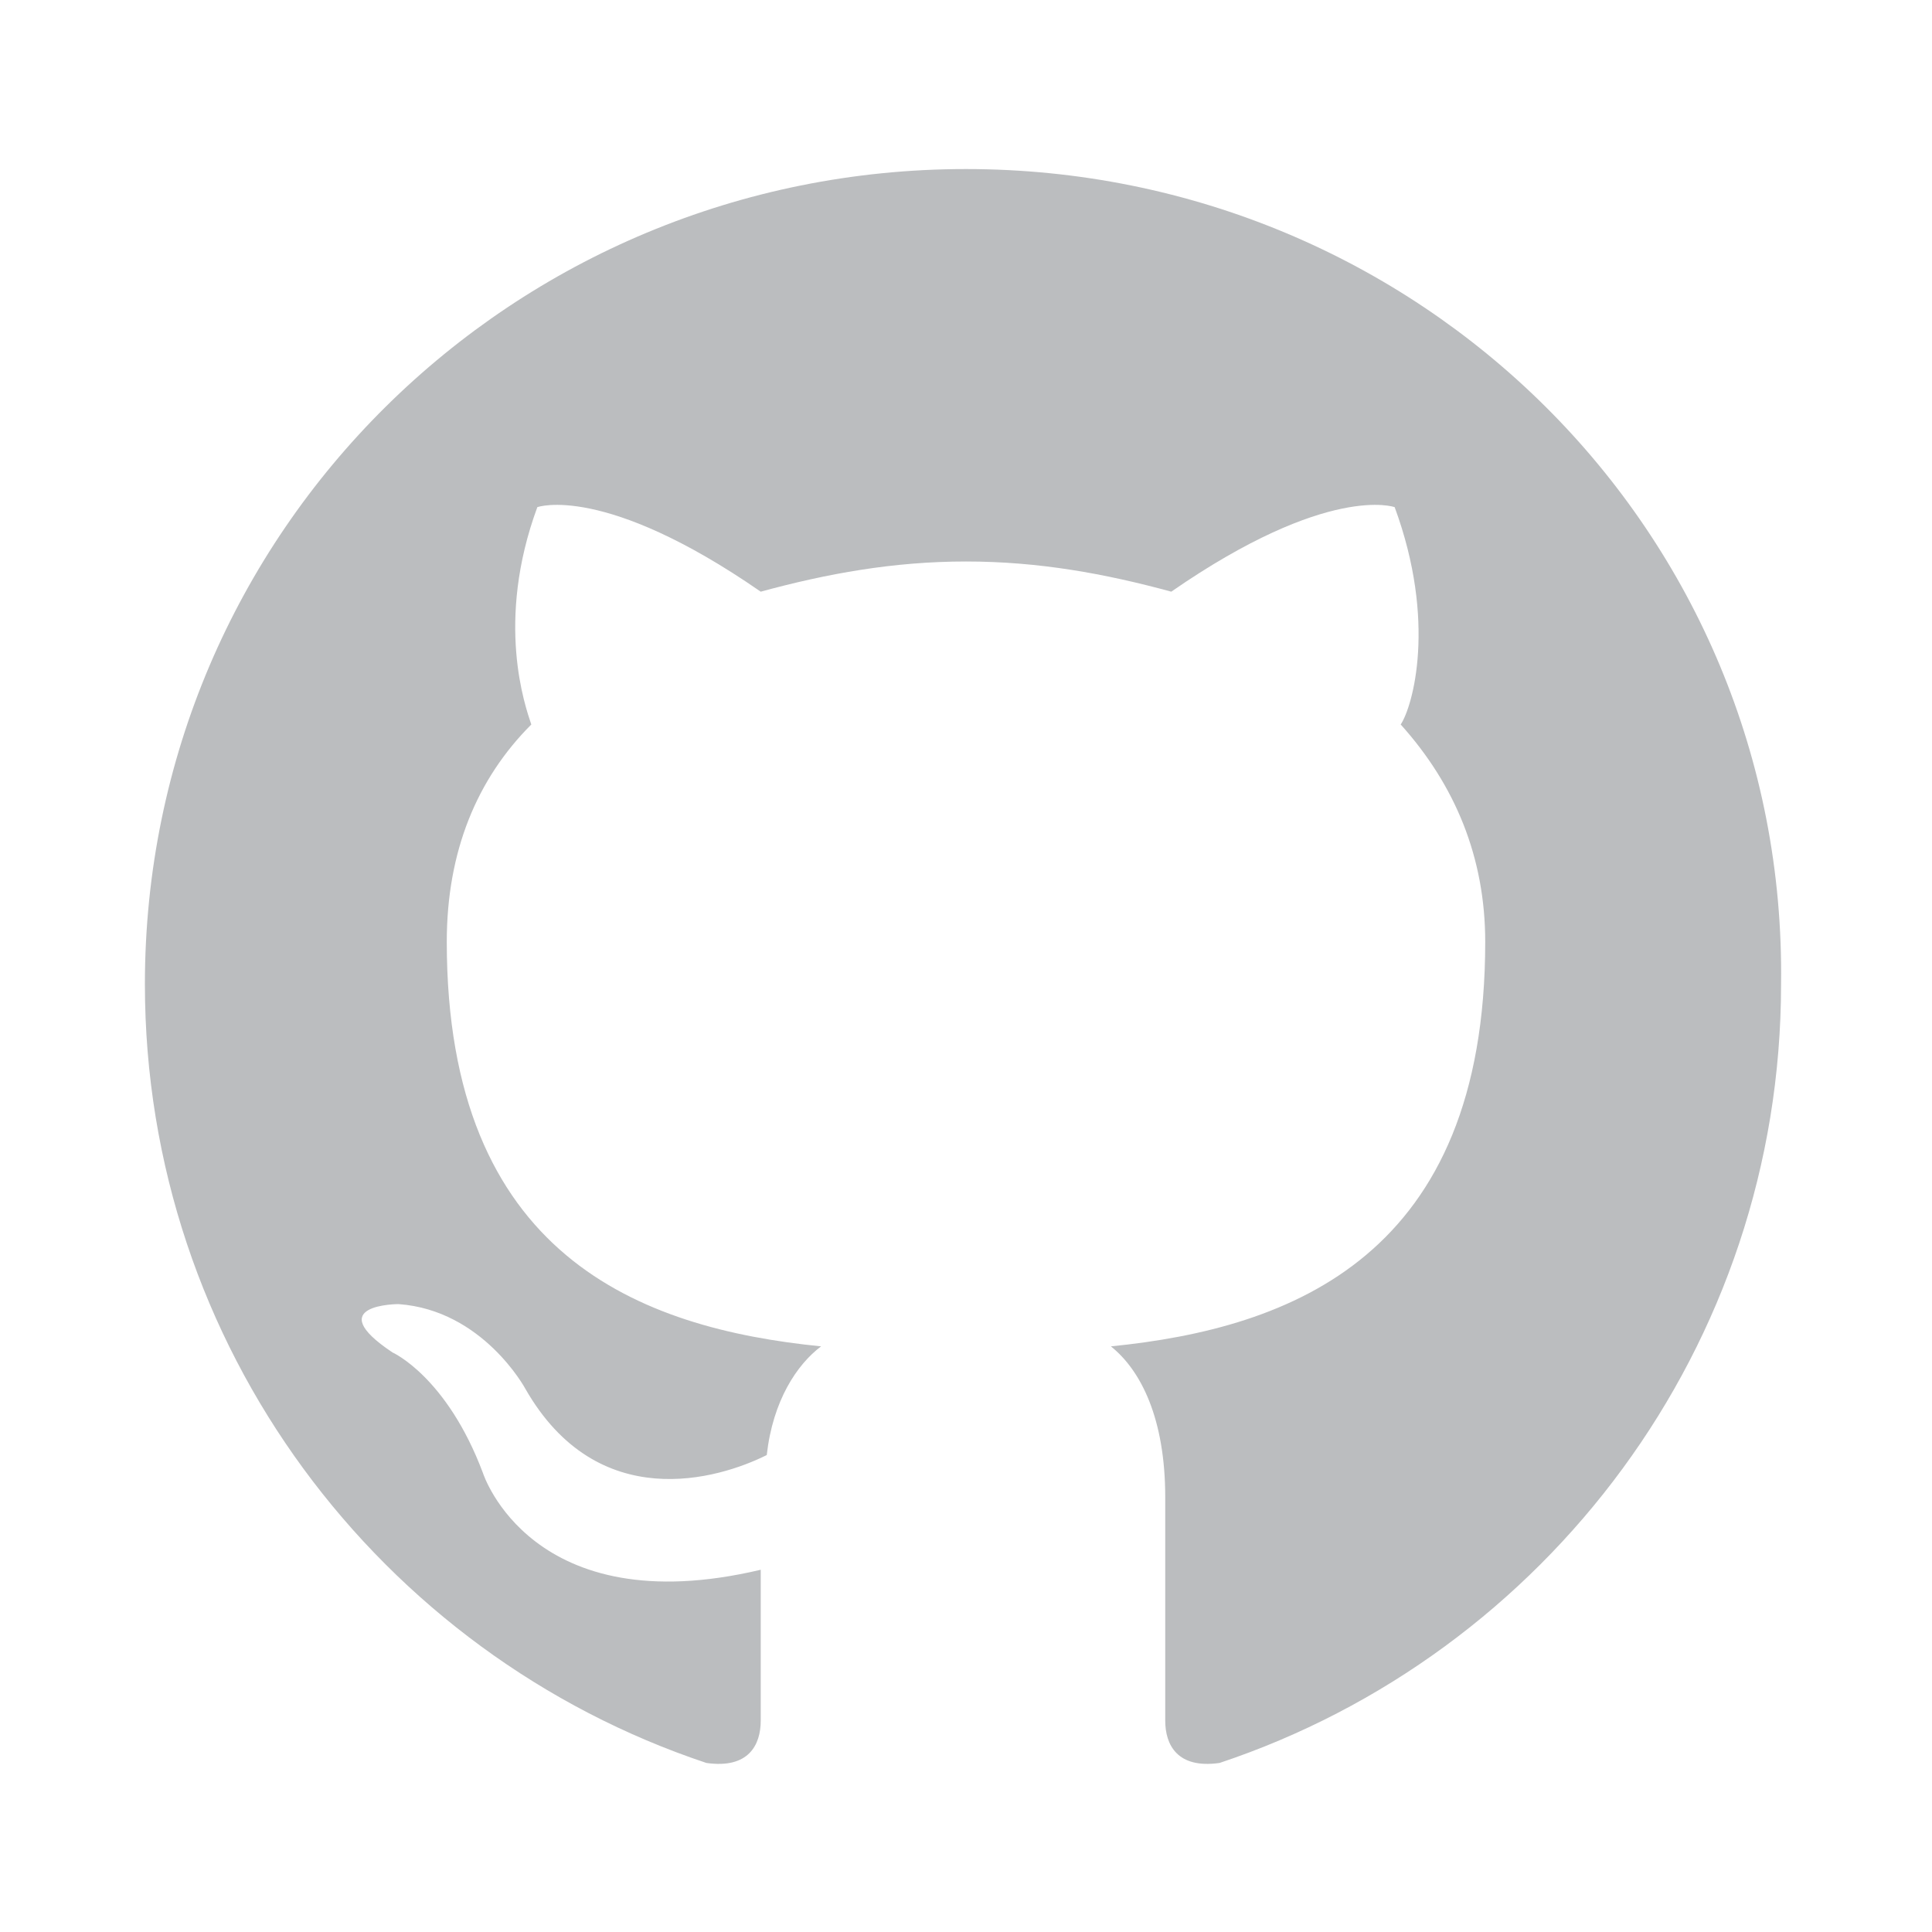 <?xml version="1.0" encoding="utf-8"?>
<!-- Generator: Adobe Illustrator 19.1.0, SVG Export Plug-In . SVG Version: 6.00 Build 0)  -->
<svg version="1.1" id="Layer_1" xmlns="http://www.w3.org/2000/svg" xmlns:xlink="http://www.w3.org/1999/xlink" x="0px" y="0px"
	 viewBox="0 0 32 32" style="enable-background:new 0 0 32 32;" xml:space="preserve">
<style type="text/css">
	.st0{fill-rule:evenodd;clip-rule:evenodd;fill:#BBBDBF;}
</style>
<path class="st0" d="M16,2.8C8.5,2.8,2.4,8.8,2.4,16.3c0,6,3.9,11.1,9.3,12.9c0.7,0.1,0.9-0.3,0.9-0.7c0-0.3,0-1.4,0-2.5
	C8.8,26.9,8,24.4,8,24.4c-0.6-1.6-1.5-2-1.5-2c-1.2-0.8,0.1-0.8,0.1-0.8C8,21.7,8.7,23,8.7,23c1.2,2.1,3.2,1.5,4,1.1
	c0.1-0.9,0.5-1.5,0.9-1.8c-3-0.3-6.2-1.5-6.2-6.7c0-1.5,0.5-2.7,1.4-3.6c-0.1-0.3-0.6-1.7,0.1-3.6c0,0,1.1-0.4,3.7,1.4
	c1.1-0.3,2.2-0.5,3.4-0.5c1.2,0,2.3,0.2,3.4,0.5C22,8,23.1,8.4,23.1,8.4c0.7,1.9,0.3,3.3,0.1,3.6c0.9,1,1.4,2.2,1.4,3.6
	c0,5.2-3.2,6.4-6.2,6.7c0.5,0.4,0.9,1.2,0.9,2.5c0,1.8,0,3.3,0,3.7c0,0.4,0.2,0.8,0.9,0.7c5.4-1.8,9.3-6.9,9.3-12.9
	C29.6,8.8,23.5,2.8,16,2.8z"/>
</svg>
